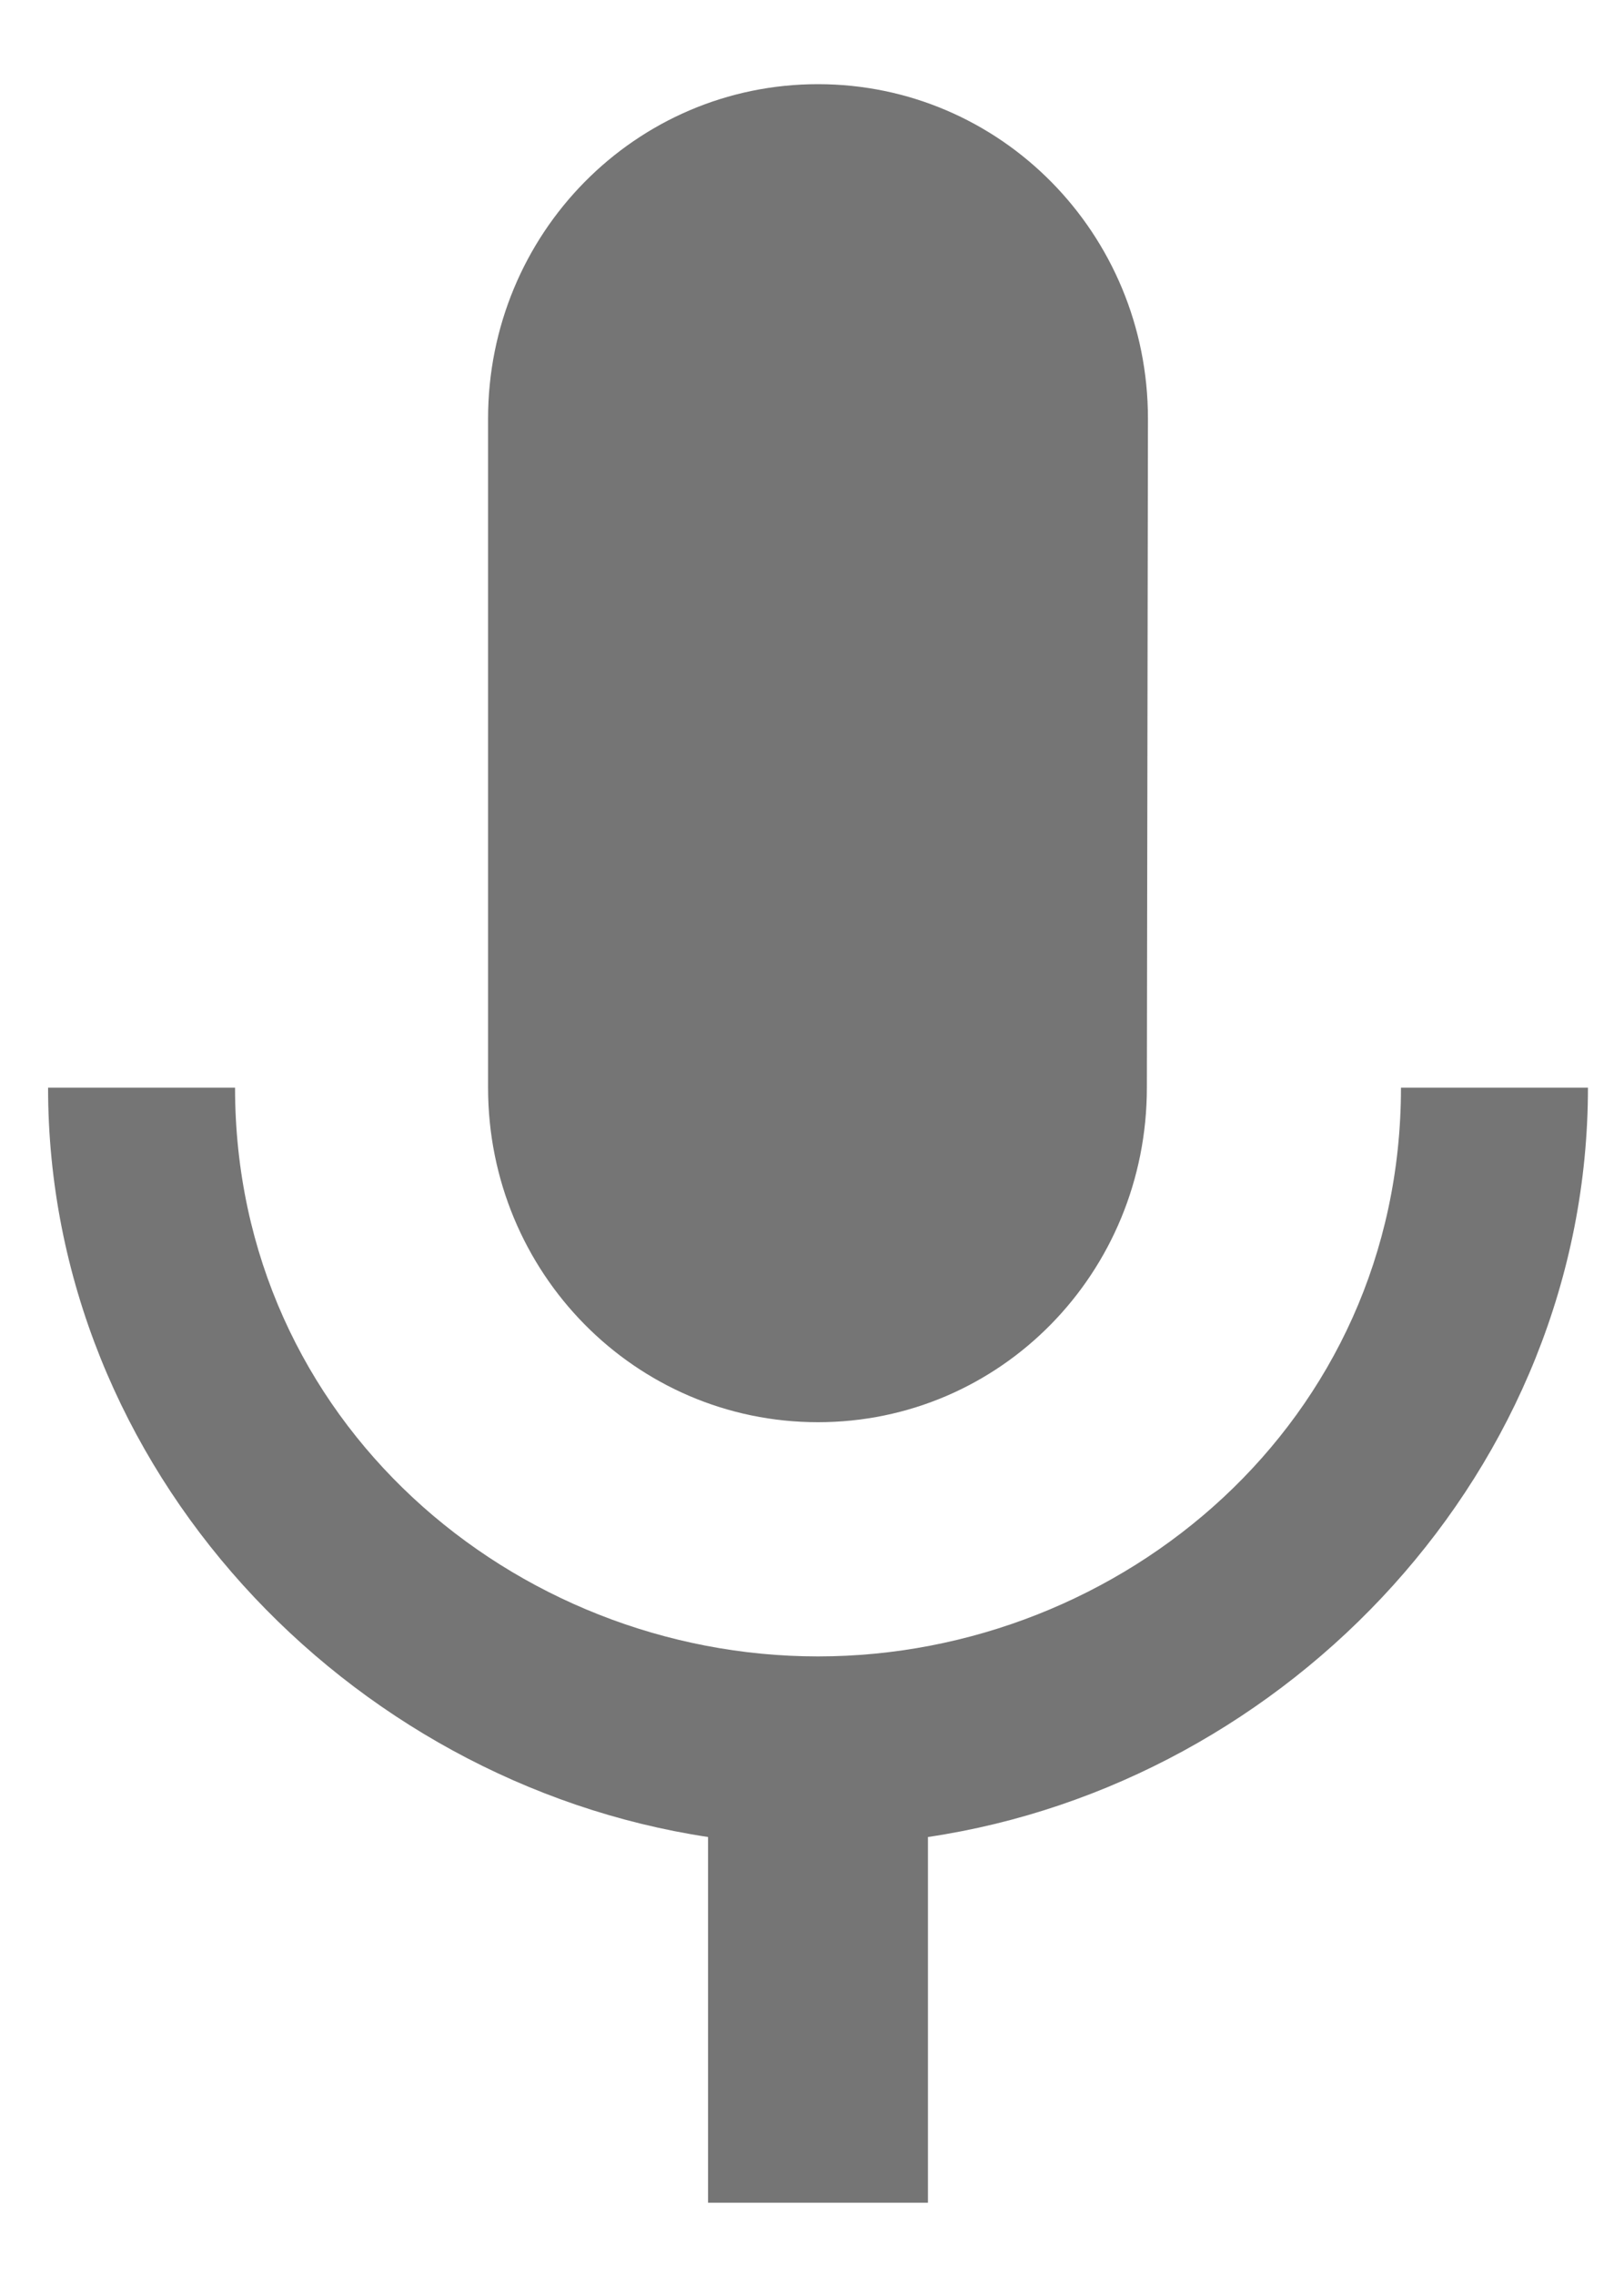 <svg width="15" height="21" viewBox="0 0 15 21" fill="none" xmlns="http://www.w3.org/2000/svg">
<path d="M7.555 13.128C9.242 13.128 10.593 11.749 10.593 10.04L10.603 3.865C10.603 2.157 9.242 0.777 7.555 0.777C5.869 0.777 4.508 2.157 4.508 3.865V10.04C4.508 11.749 5.869 13.128 7.555 13.128ZM12.94 10.04C12.94 13.128 10.359 15.29 7.555 15.29C4.752 15.29 2.171 13.128 2.171 10.04H0.444C0.444 13.56 3.208 16.453 6.54 16.957V20.333H8.571V16.957C11.903 16.463 14.667 13.56 14.667 10.04H12.94Z" fill="#757575"/>
</svg>
